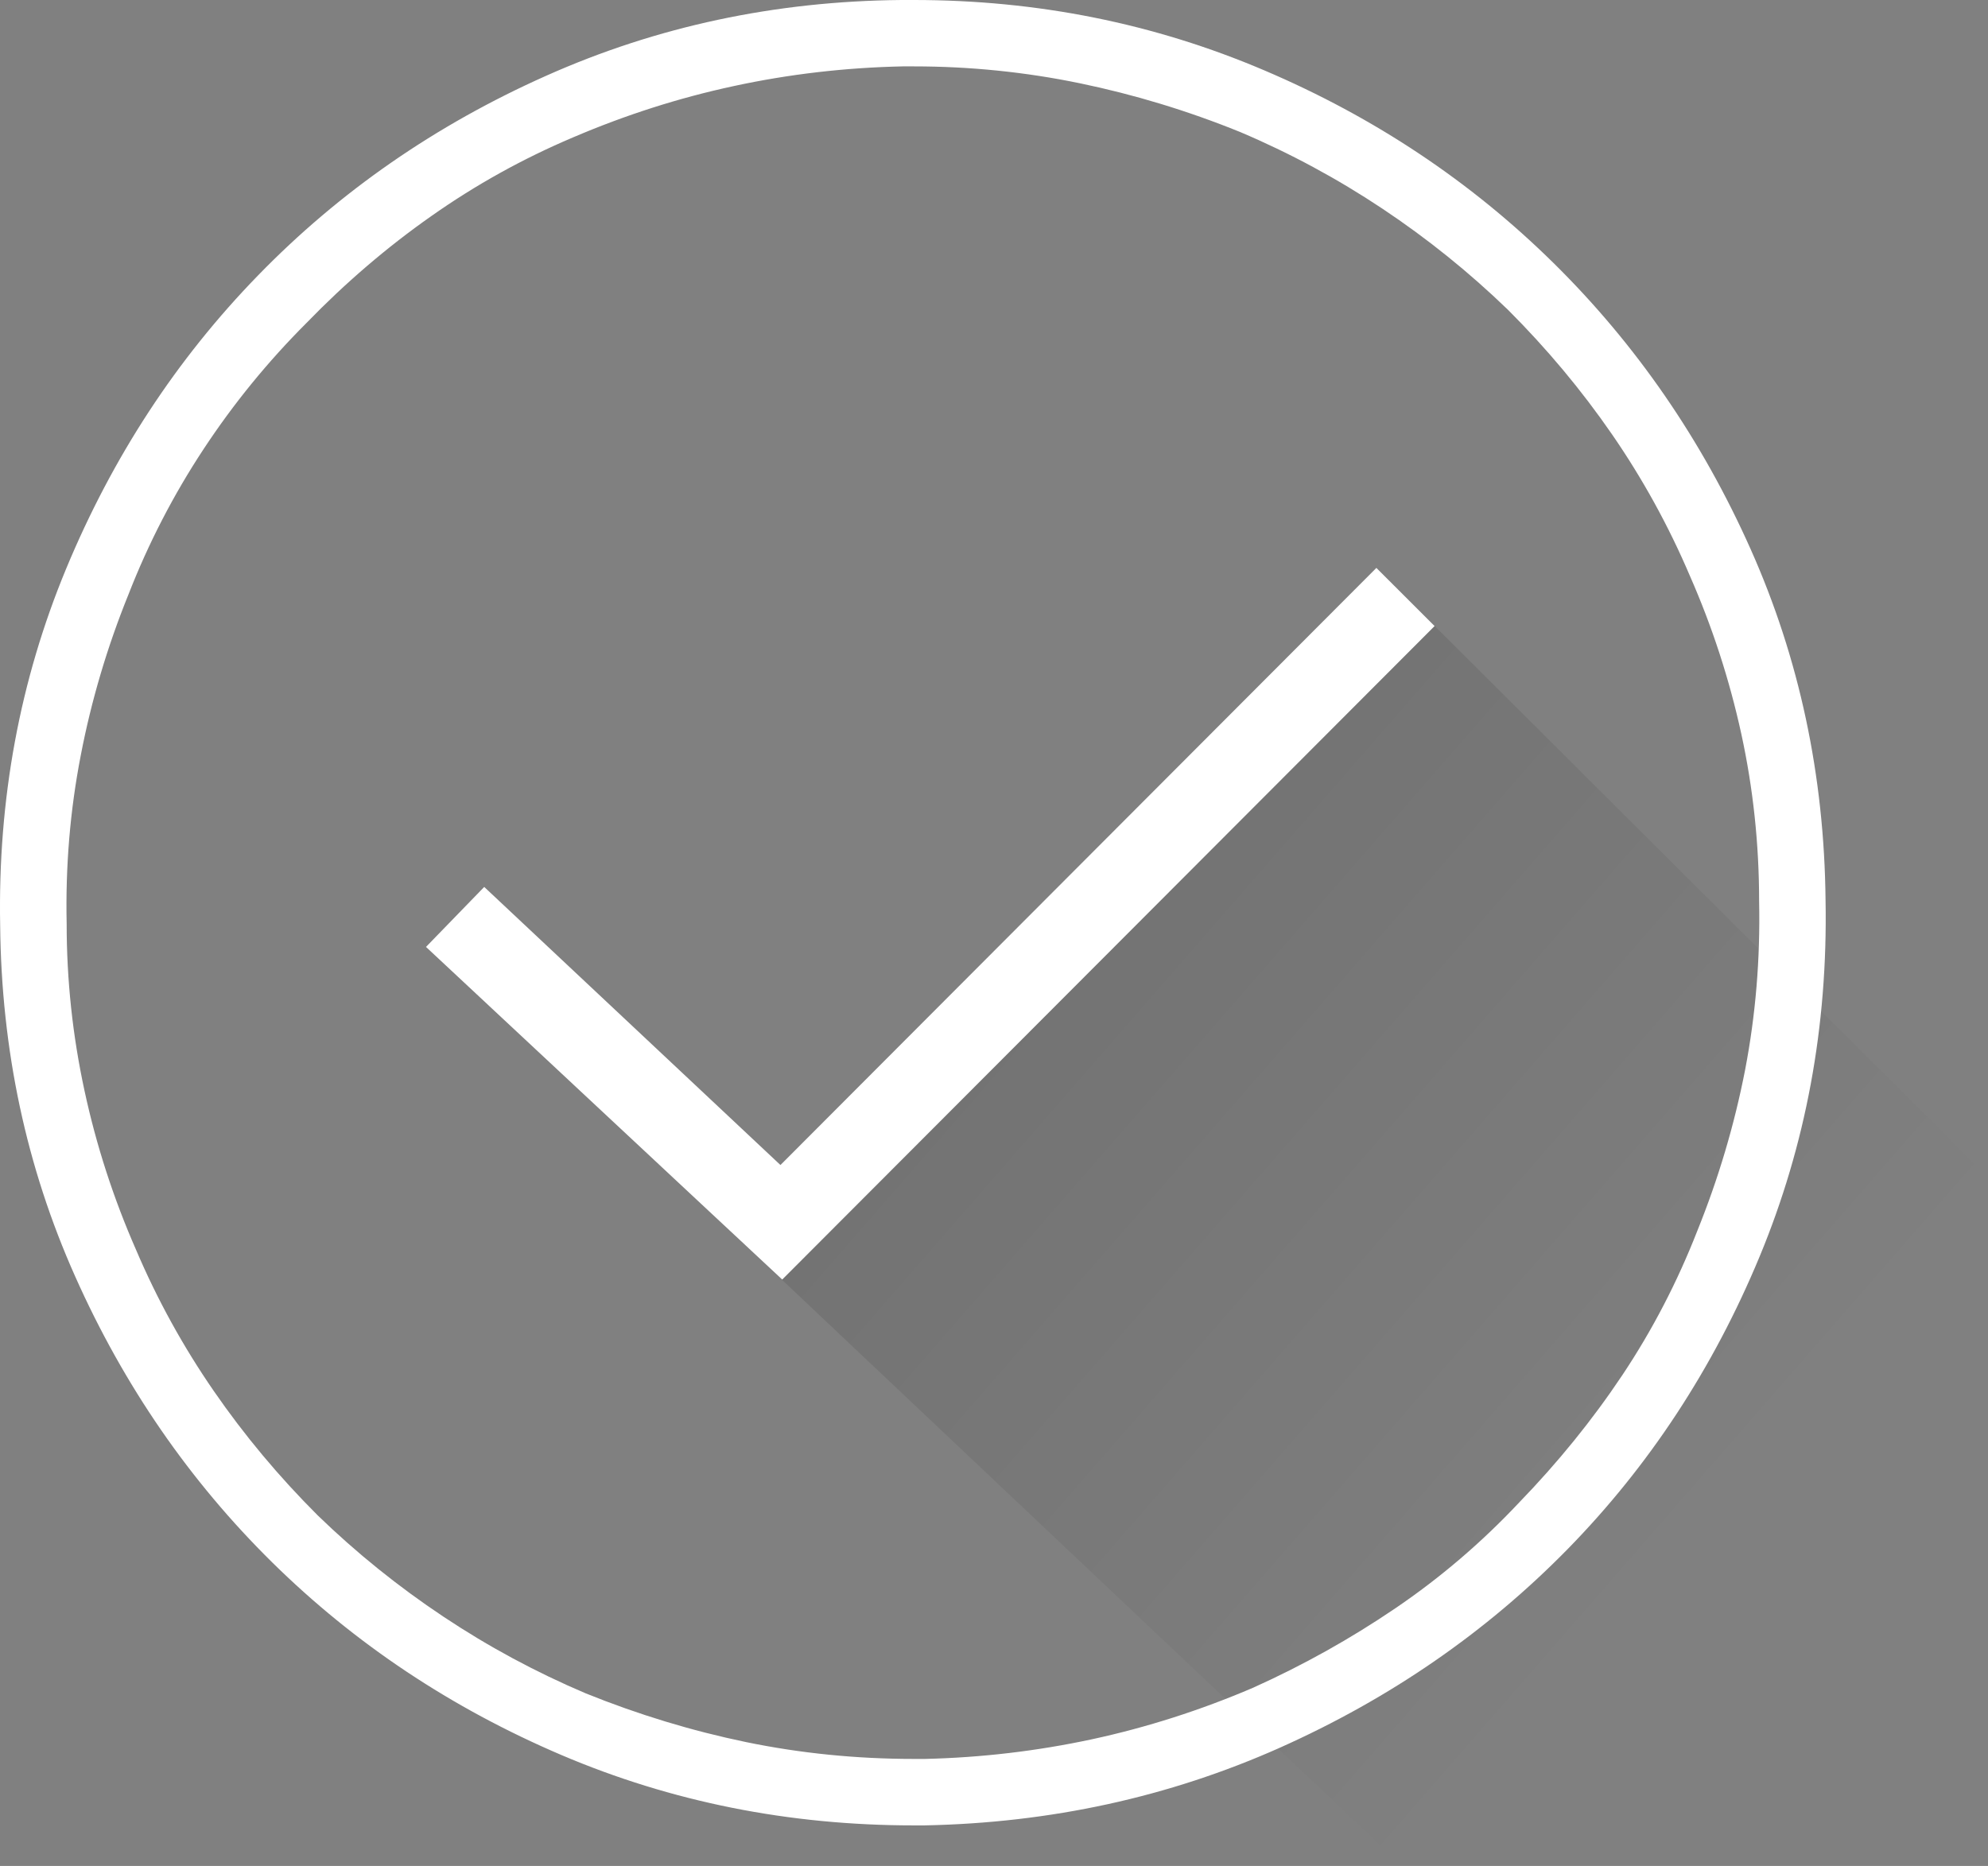 <?xml version="1.0" encoding="UTF-8" standalone="no"?>
<svg width="98px" height="92px" viewBox="0 0 98 92" version="1.1" xmlns="http://www.w3.org/2000/svg" xmlns:xlink="http://www.w3.org/1999/xlink" xmlns:sketch="http://www.bohemiancoding.com/sketch/ns">
    <rect x="0" y="0" width="98" height="92" fill="#808080" stroke="none"/>
    <!-- Generator: Sketch 3.4.3 (16044) - http://www.bohemiancoding.com/sketch -->
    <title>icon_accessible</title>
    <desc>Created with Sketch.</desc>
    <defs>
        <linearGradient x1="7.727%" y1="22.475%" x2="55.978%" y2="63.224%" id="linearGradient-1">
            <stop stop-color="#000000" offset="0%"></stop>
            <stop stop-color="#000000" stop-opacity="0" offset="100%"></stop>
        </linearGradient>
    </defs>
    <g id="Welcome" stroke="none" stroke-width="1" fill="none" fill-rule="evenodd" sketch:type="MSPage">
        <g id="v3" sketch:type="MSArtboardGroup" transform="translate(-345, -962)">
            <g id="Features" sketch:type="MSLayerGroup" transform="translate(0, 720)">
                <g id="feature-1" transform="translate(260, 242)" sketch:type="MSShapeGroup">
                    <g id="icon_accessible" transform="translate(85, 0)">
                        <path d="M35.8,60.5 L85,107 L116,76 L67.85,28 C67.85,28 35.82,60.051 35.8,60.5 Z" id="Shape" opacity="0.12" fill="url(#linearGradient-1)"></path>
                        <path d="M45.044,0 C51.14,0 56.902,1.156 62.329,3.471 C67.753,5.782 72.501,8.947 76.577,12.963 C80.65,16.976 83.892,21.679 86.296,27.07 C88.7,32.459 89.93,38.233 89.992,44.384 C90.107,50.594 89.023,56.453 86.738,61.962 C84.45,67.469 81.297,72.273 77.28,76.376 C73.261,80.477 68.53,83.742 63.075,86.178 C57.623,88.605 51.788,89.879 45.573,90 L45.308,90 L45.044,90 C38.888,90 33.095,88.841 27.671,86.529 C22.245,84.212 17.496,81.048 13.423,77.037 C9.348,73.021 6.105,68.318 3.704,62.93 C1.297,57.538 0.067,51.767 0.008,45.616 C-0.107,39.403 0.977,33.545 3.262,28.038 C5.55,22.528 8.7,17.71 12.72,13.579 C16.736,9.447 21.47,6.165 26.925,3.735 C32.377,1.302 38.21,0.056 44.427,0 L44.692,0 L45.044,0 L45.044,0 Z M45.048,3.273 L44.725,3.273 L44.495,3.273 C41.66,3.333 38.886,3.657 36.178,4.242 C33.467,4.824 30.821,5.672 28.234,6.78 C25.768,7.826 23.444,9.116 21.256,10.658 C19.068,12.194 17.023,13.949 15.113,15.919 C13.203,17.828 11.509,19.904 10.03,22.152 C8.552,24.394 7.319,26.781 6.335,29.304 C5.288,31.889 4.502,34.535 3.981,37.244 C3.455,39.95 3.224,42.718 3.286,45.551 C3.286,48.322 3.579,51.06 4.164,53.769 C4.747,56.475 5.595,59.089 6.704,61.615 C7.751,64.075 9.031,66.397 10.539,68.583 C12.047,70.769 13.756,72.813 15.668,74.721 C17.575,76.568 19.639,78.231 21.857,79.708 C24.074,81.185 26.413,82.446 28.878,83.492 C31.465,84.537 34.1,85.338 36.778,85.893 C39.46,86.446 42.212,86.723 45.048,86.723 L45.278,86.723 L45.604,86.723 C48.374,86.658 51.115,86.336 53.826,85.755 C56.534,85.17 59.183,84.322 61.77,83.214 C64.233,82.106 66.574,80.798 68.792,79.291 C71.009,77.785 73.043,76.045 74.891,74.077 C76.798,72.107 78.495,70.016 79.974,67.8 C81.452,65.585 82.682,63.213 83.669,60.69 C84.713,58.105 85.499,55.458 86.026,52.753 C86.546,50.044 86.777,47.273 86.717,44.443 C86.717,41.61 86.422,38.86 85.839,36.184 C85.254,33.504 84.408,30.902 83.3,28.382 C82.25,25.919 80.97,23.597 79.465,21.414 C77.954,19.225 76.245,17.181 74.335,15.273 C72.425,13.426 70.365,11.766 68.147,10.289 C65.93,8.812 63.588,7.548 61.125,6.505 C58.539,5.456 55.904,4.659 53.226,4.104 C50.547,3.551 47.821,3.273 45.048,3.273 L45.048,3.273 Z M70.72,30.867 L67.85,28 L38.473,57.441 L23.87,43.73 L21,46.688 L38.56,63.088 L70.72,30.867 Z" id="Icon/Seek-icons/Circle---tick" fill="#FFFFFF"></path>
                    </g>
                </g>
            </g>
        </g>
    </g>
</svg>